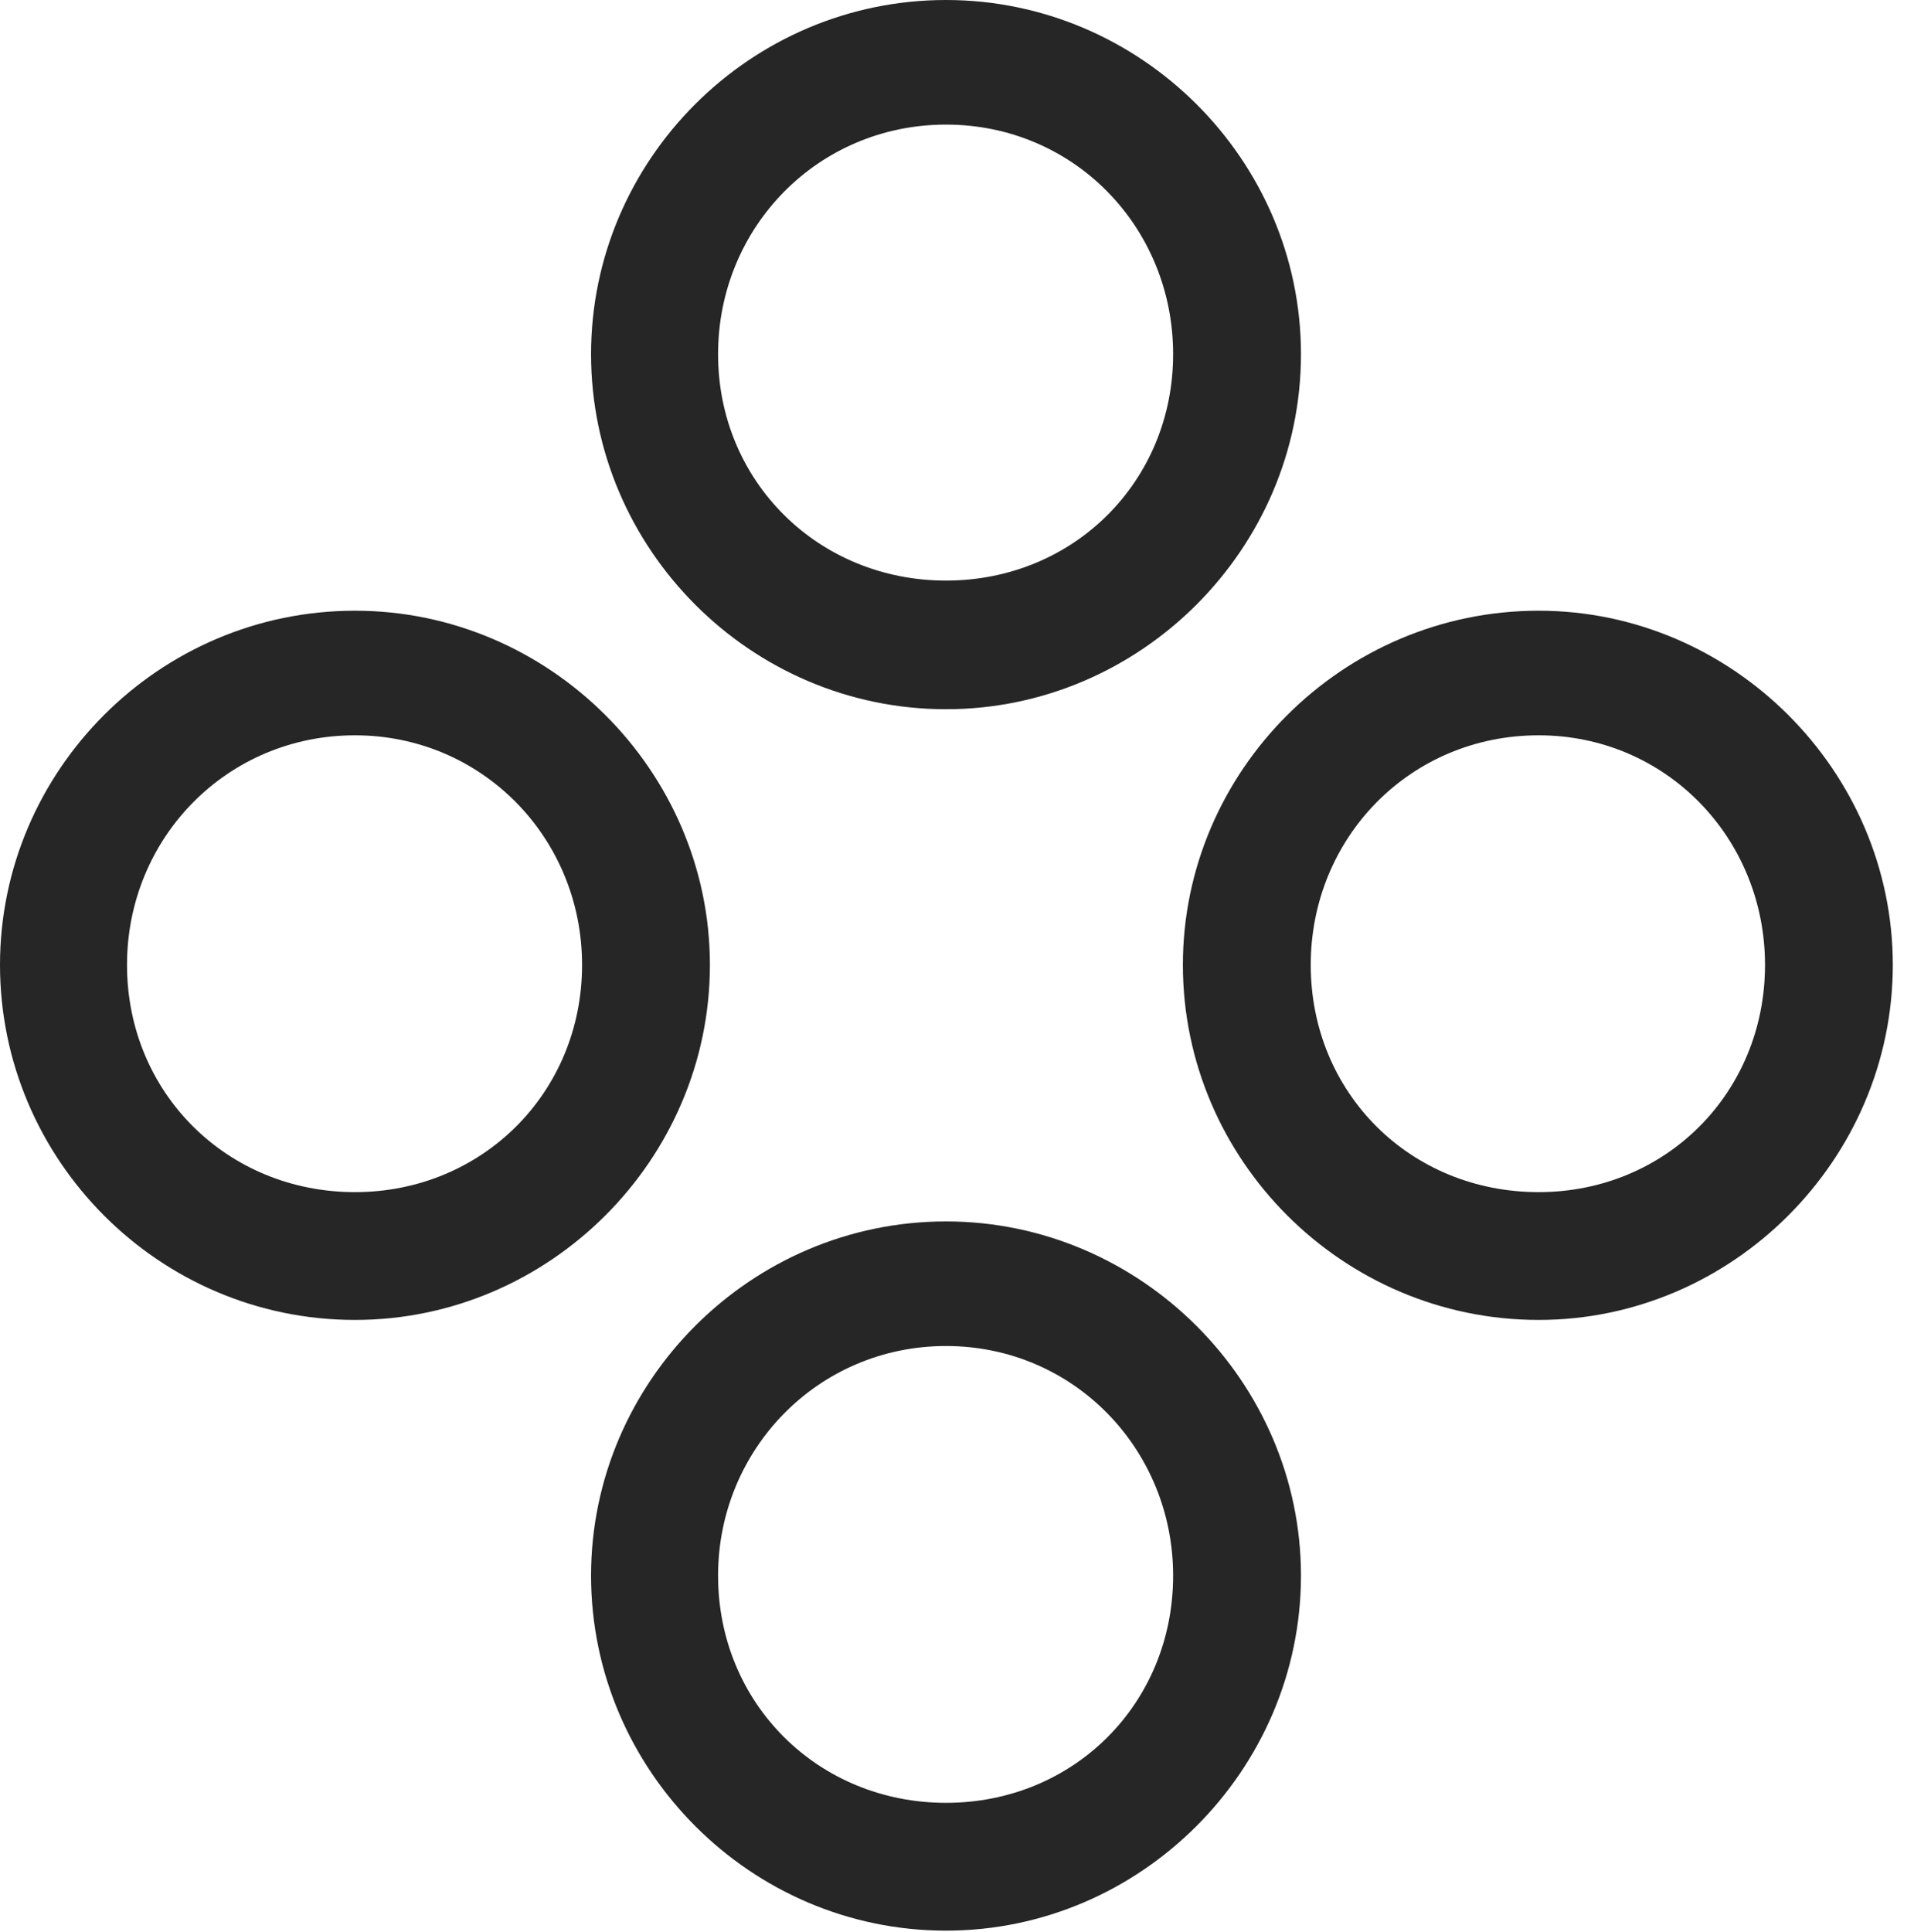 <?xml version="1.0" encoding="UTF-8"?>
<!--Generator: Apple Native CoreSVG 326-->
<!DOCTYPE svg
PUBLIC "-//W3C//DTD SVG 1.1//EN"
       "http://www.w3.org/Graphics/SVG/1.1/DTD/svg11.dtd">
<svg version="1.1" xmlns="http://www.w3.org/2000/svg" xmlns:xlink="http://www.w3.org/1999/xlink" viewBox="0 0 32.143 32.443">
 <g>
  <rect height="32.443" opacity="0" width="32.143" x="0" y="0"/>
  <path d="M15.887 32.416C19.154 32.416 21.848 29.723 21.848 26.455C21.848 23.201 19.154 20.508 15.887 20.508C12.605 20.508 9.926 23.201 9.926 26.455C9.926 29.723 12.605 32.416 15.887 32.416ZM15.887 30.27C13.74 30.27 12.059 28.602 12.059 26.455C12.059 24.336 13.74 22.6 15.887 22.6C18.033 22.6 19.701 24.336 19.701 26.455C19.701 28.602 18.033 30.27 15.887 30.27Z" fill="black" fill-opacity="0.85"/>
  <path d="M25.84 22.162C29.094 22.162 31.787 19.469 31.787 16.201C31.787 12.947 29.094 10.254 25.84 10.254C22.545 10.254 19.865 12.947 19.865 16.201C19.865 19.469 22.545 22.162 25.84 22.162ZM25.84 20.016C23.68 20.016 22.012 18.348 22.012 16.201C22.012 14.068 23.68 12.346 25.84 12.346C27.973 12.346 29.641 14.068 29.641 16.201C29.641 18.348 27.973 20.016 25.84 20.016Z" fill="black" fill-opacity="0.85"/>
  <path d="M5.961 22.162C9.229 22.162 11.922 19.469 11.922 16.201C11.922 12.947 9.229 10.254 5.961 10.254C2.666 10.254 0 12.947 0 16.201C0 19.469 2.666 22.162 5.961 22.162ZM5.961 20.016C3.814 20.016 2.133 18.348 2.133 16.201C2.133 14.068 3.814 12.346 5.961 12.346C8.094 12.346 9.775 14.068 9.775 16.201C9.775 18.348 8.094 20.016 5.961 20.016Z" fill="black" fill-opacity="0.85"/>
  <path d="M15.887 11.908C19.154 11.908 21.848 9.215 21.848 5.947C21.848 2.68 19.154 0 15.887 0C12.605 0 9.926 2.68 9.926 5.947C9.926 9.215 12.605 11.908 15.887 11.908ZM15.887 9.748C13.74 9.748 12.059 8.08 12.059 5.947C12.059 3.814 13.74 2.092 15.887 2.092C18.033 2.092 19.701 3.814 19.701 5.947C19.701 8.08 18.033 9.748 15.887 9.748Z" fill="black" fill-opacity="0.85"/>
 </g>
</svg>
